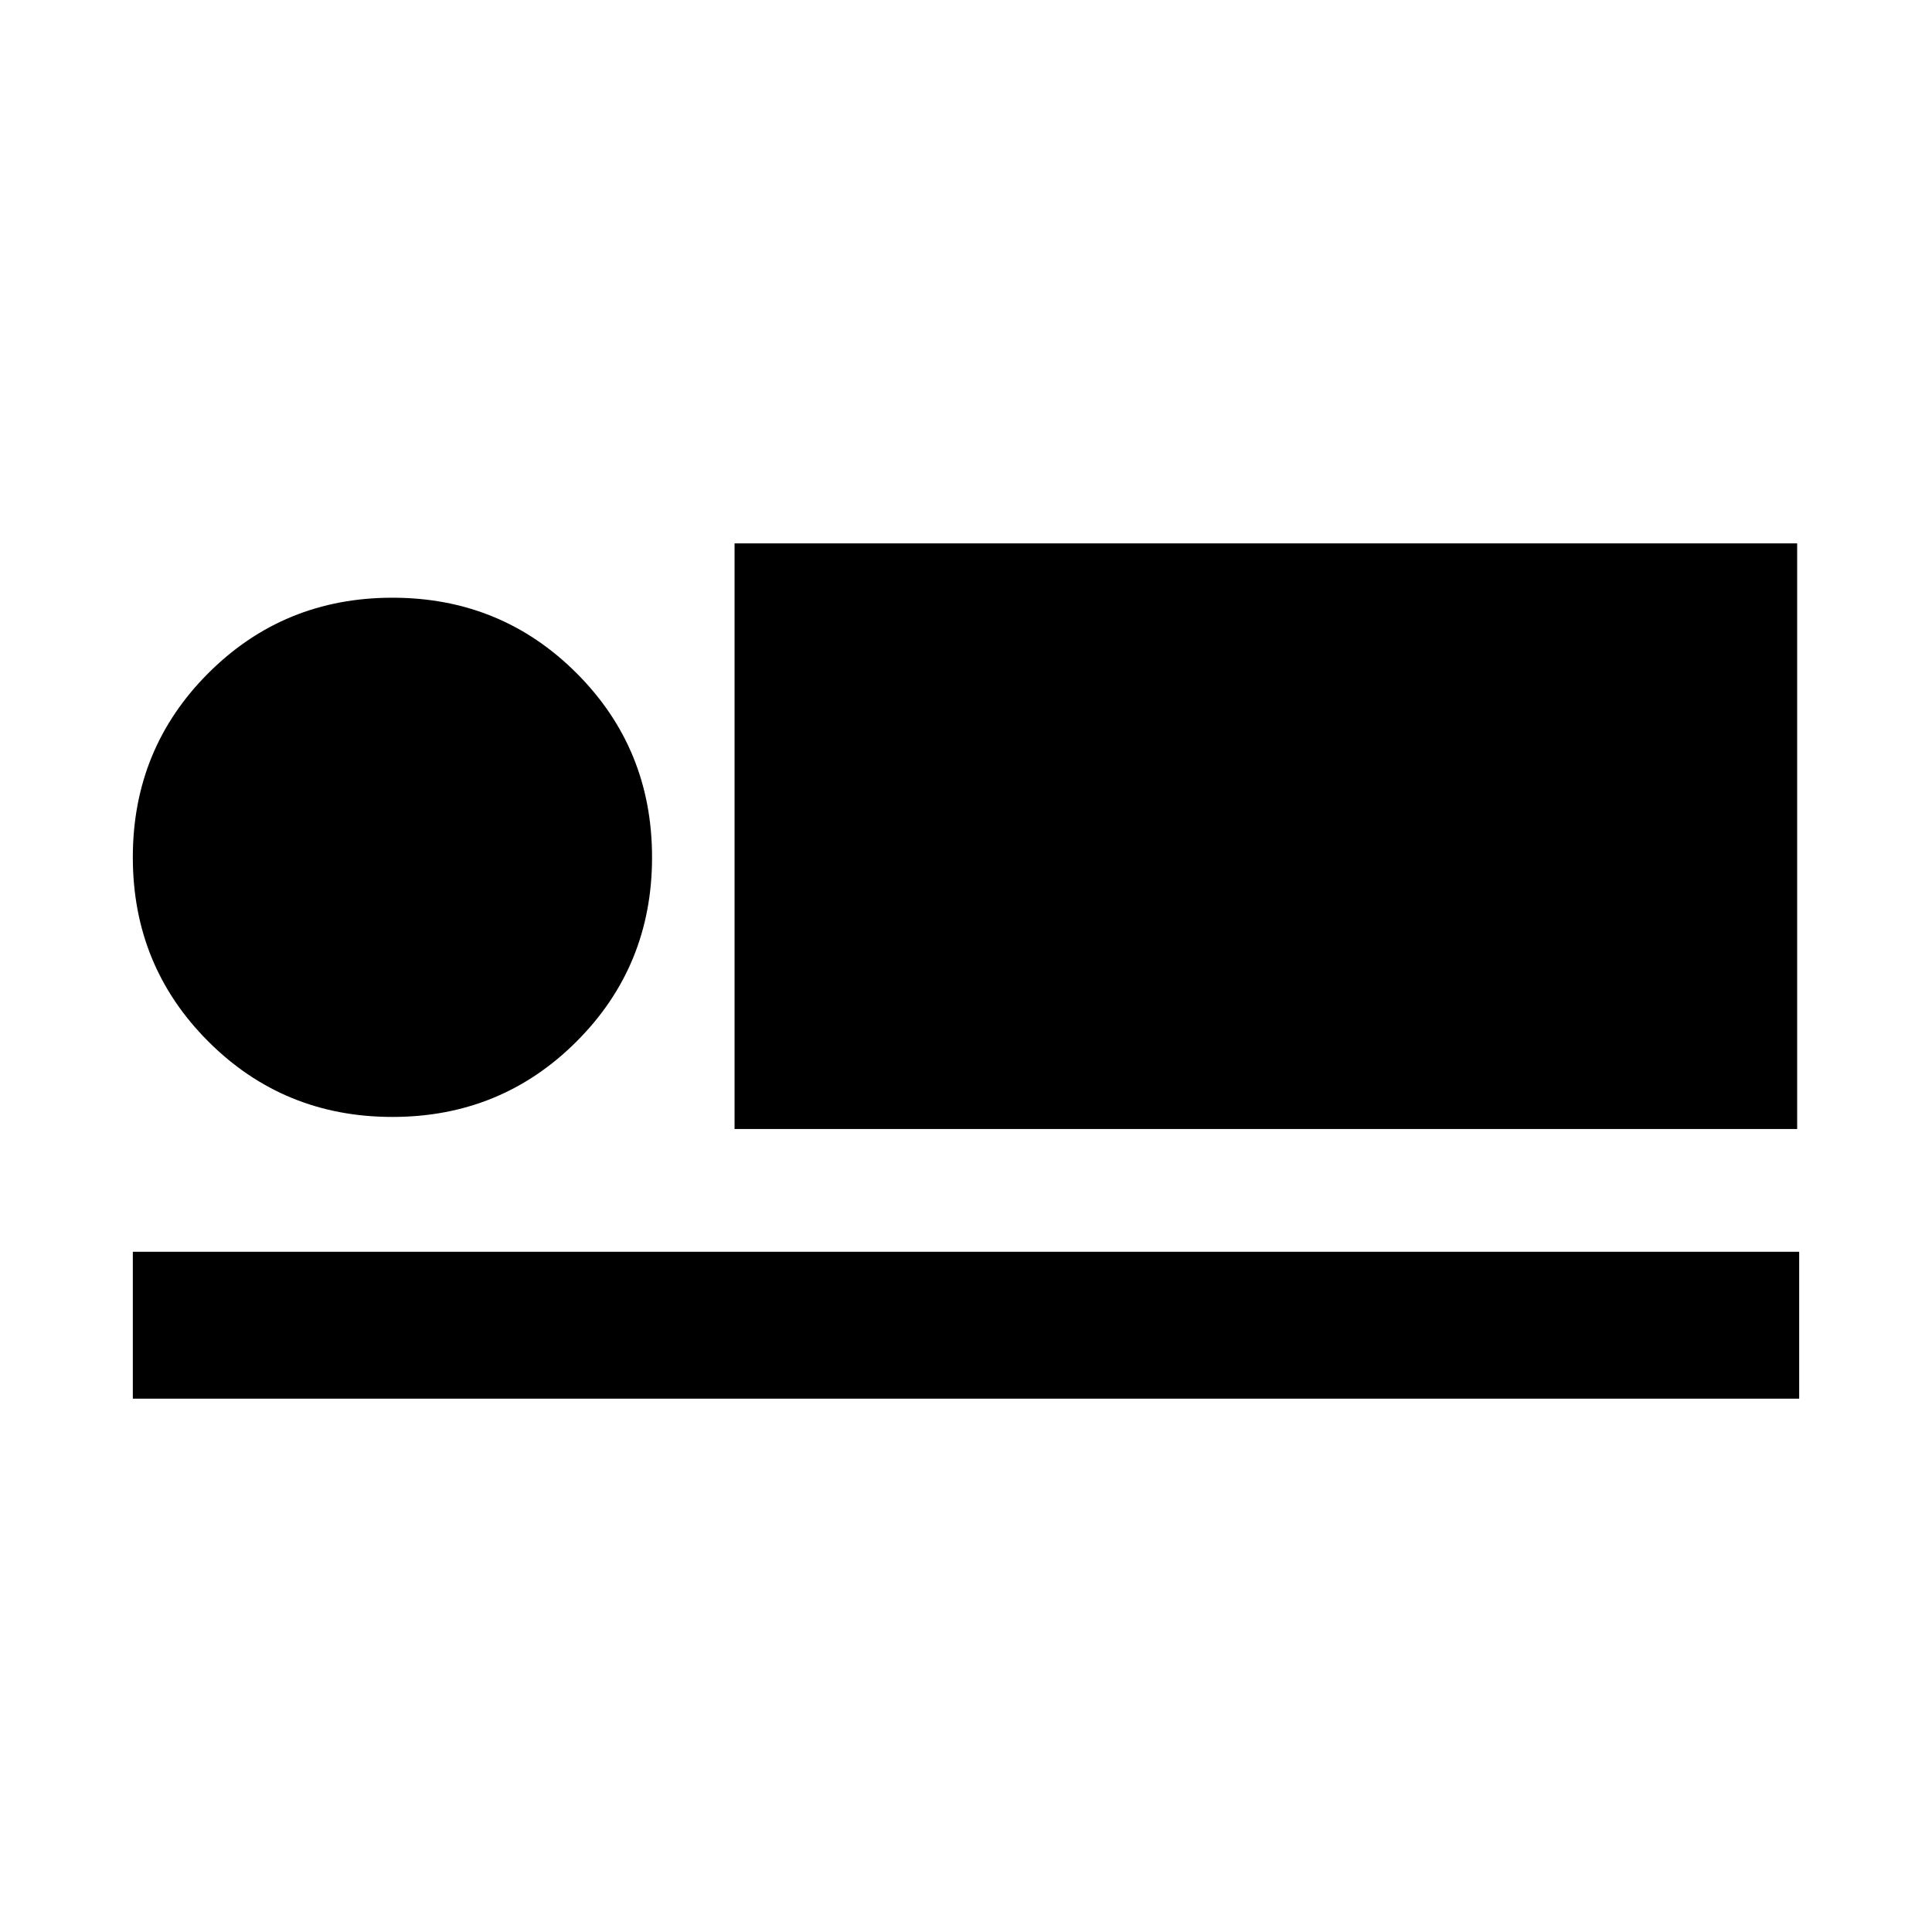 <svg xmlns="http://www.w3.org/2000/svg" height="48" viewBox="0 -960 960 960" width="48"><path d="M365-399v-291h528v291H365ZM66-265v-73h828v73H66Zm129-140q-54 0-91.5-37.5T66-534q0-54 37.5-91.5T195-663q54 0 91.5 37.5T324-534q0 54-37.5 91.5T195-405Z"/></svg>